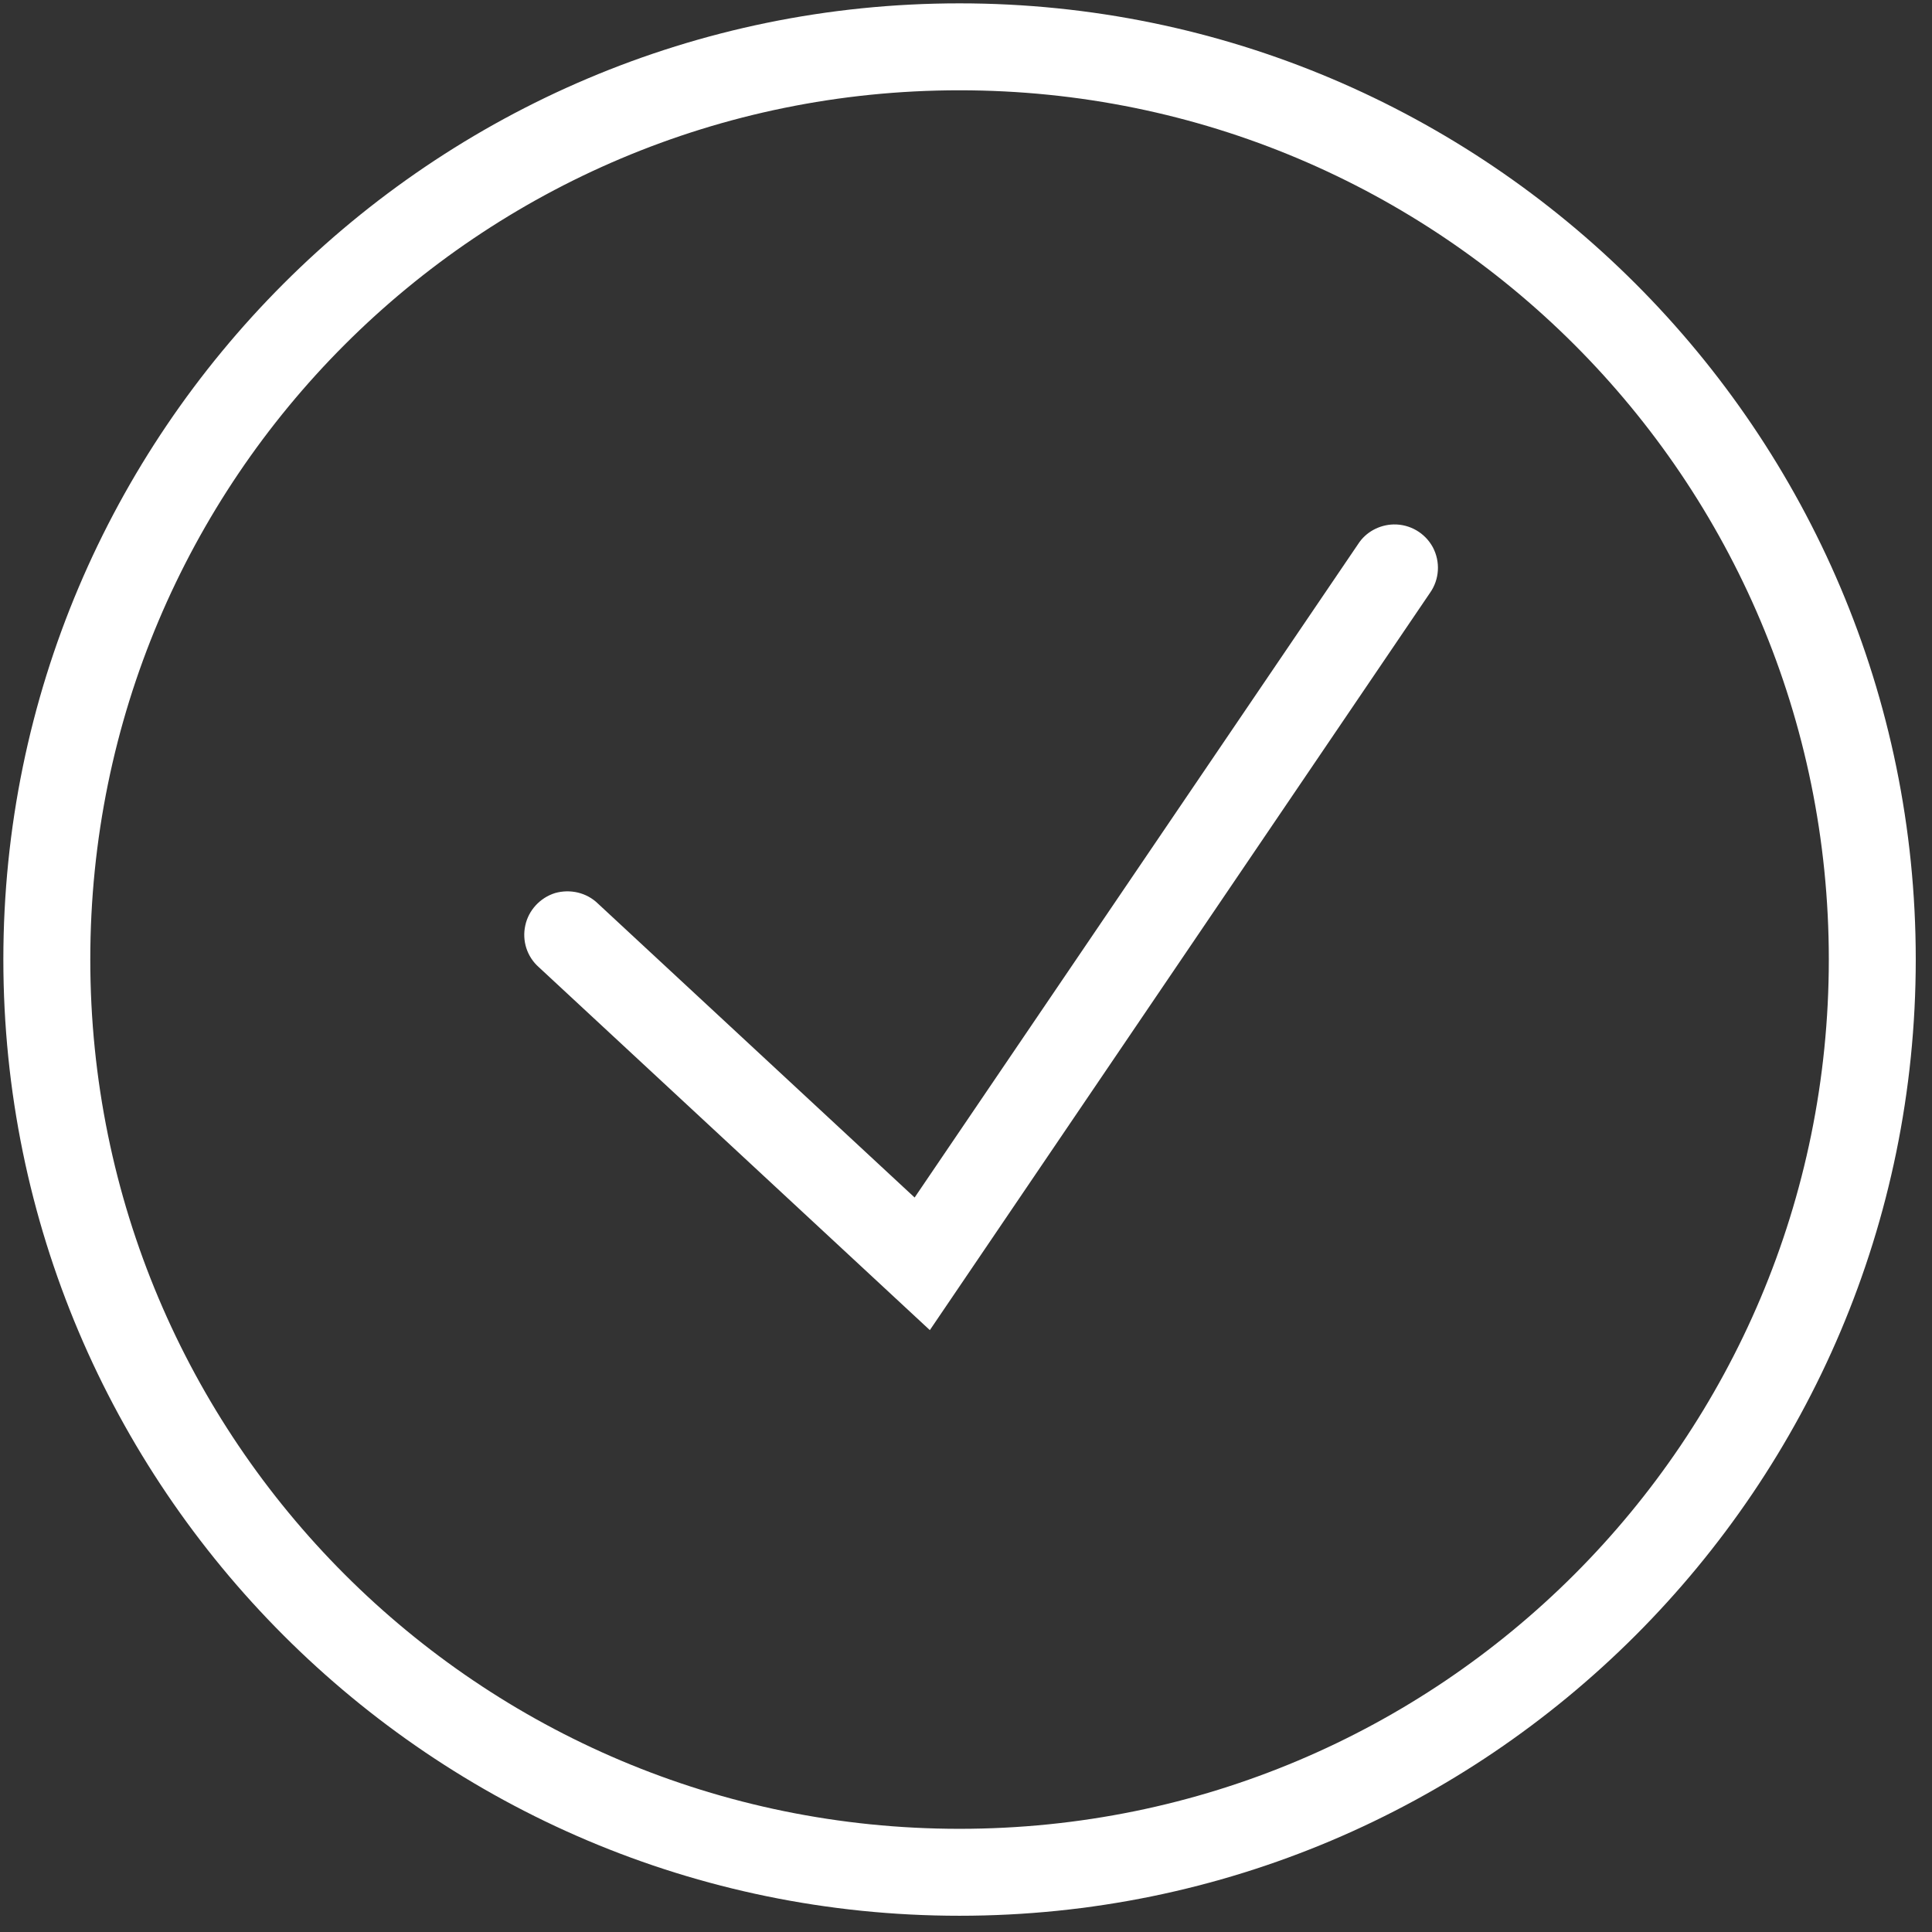 <svg xmlns="http://www.w3.org/2000/svg" xmlns:xlink="http://www.w3.org/1999/xlink" width="49" height="49" version="1.1"><rect width="100%" height="100%" fill="#333333" stroke="none"/><g><path fill="#fff" fill-rule="nonzero" stroke="none" d="M 48.588 24.334 C 48.588 10.957 37.715 0.085 24.334 0.085 C 10.957 0.085 0.085 10.957 0.085 24.334 C 0.085 37.715 10.957 48.588 24.334 48.588 C 37.715 48.588 48.588 37.715 48.588 24.334 Z M 2.29 24.334 C 2.29 12.147 12.147 2.29 24.334 2.29 C 36.526 2.29 46.383 12.147 46.383 24.334 C 46.383 36.526 36.526 46.383 24.334 46.383 C 12.147 46.383 2.29 36.526 2.29 24.334 Z M 36.339 13.878 C 36.14 13.514 35.758 13.293 35.345 13.301 C 34.985 13.31 34.642 13.492 34.447 13.796 L 23.197 30.372 L 15.163 22.915 C 14.877 22.637 14.46 22.542 14.078 22.65 C 13.701 22.767 13.405 23.084 13.323 23.47 C 13.236 23.861 13.366 24.265 13.666 24.53 L 23.583 33.735 L 36.27 15.033 C 36.509 14.694 36.535 14.247 36.339 13.878 Z" transform="matrix(1 0 0 1 -227 -3992 ) matrix(1 0 0 1 227 3992 )"/></g></svg>